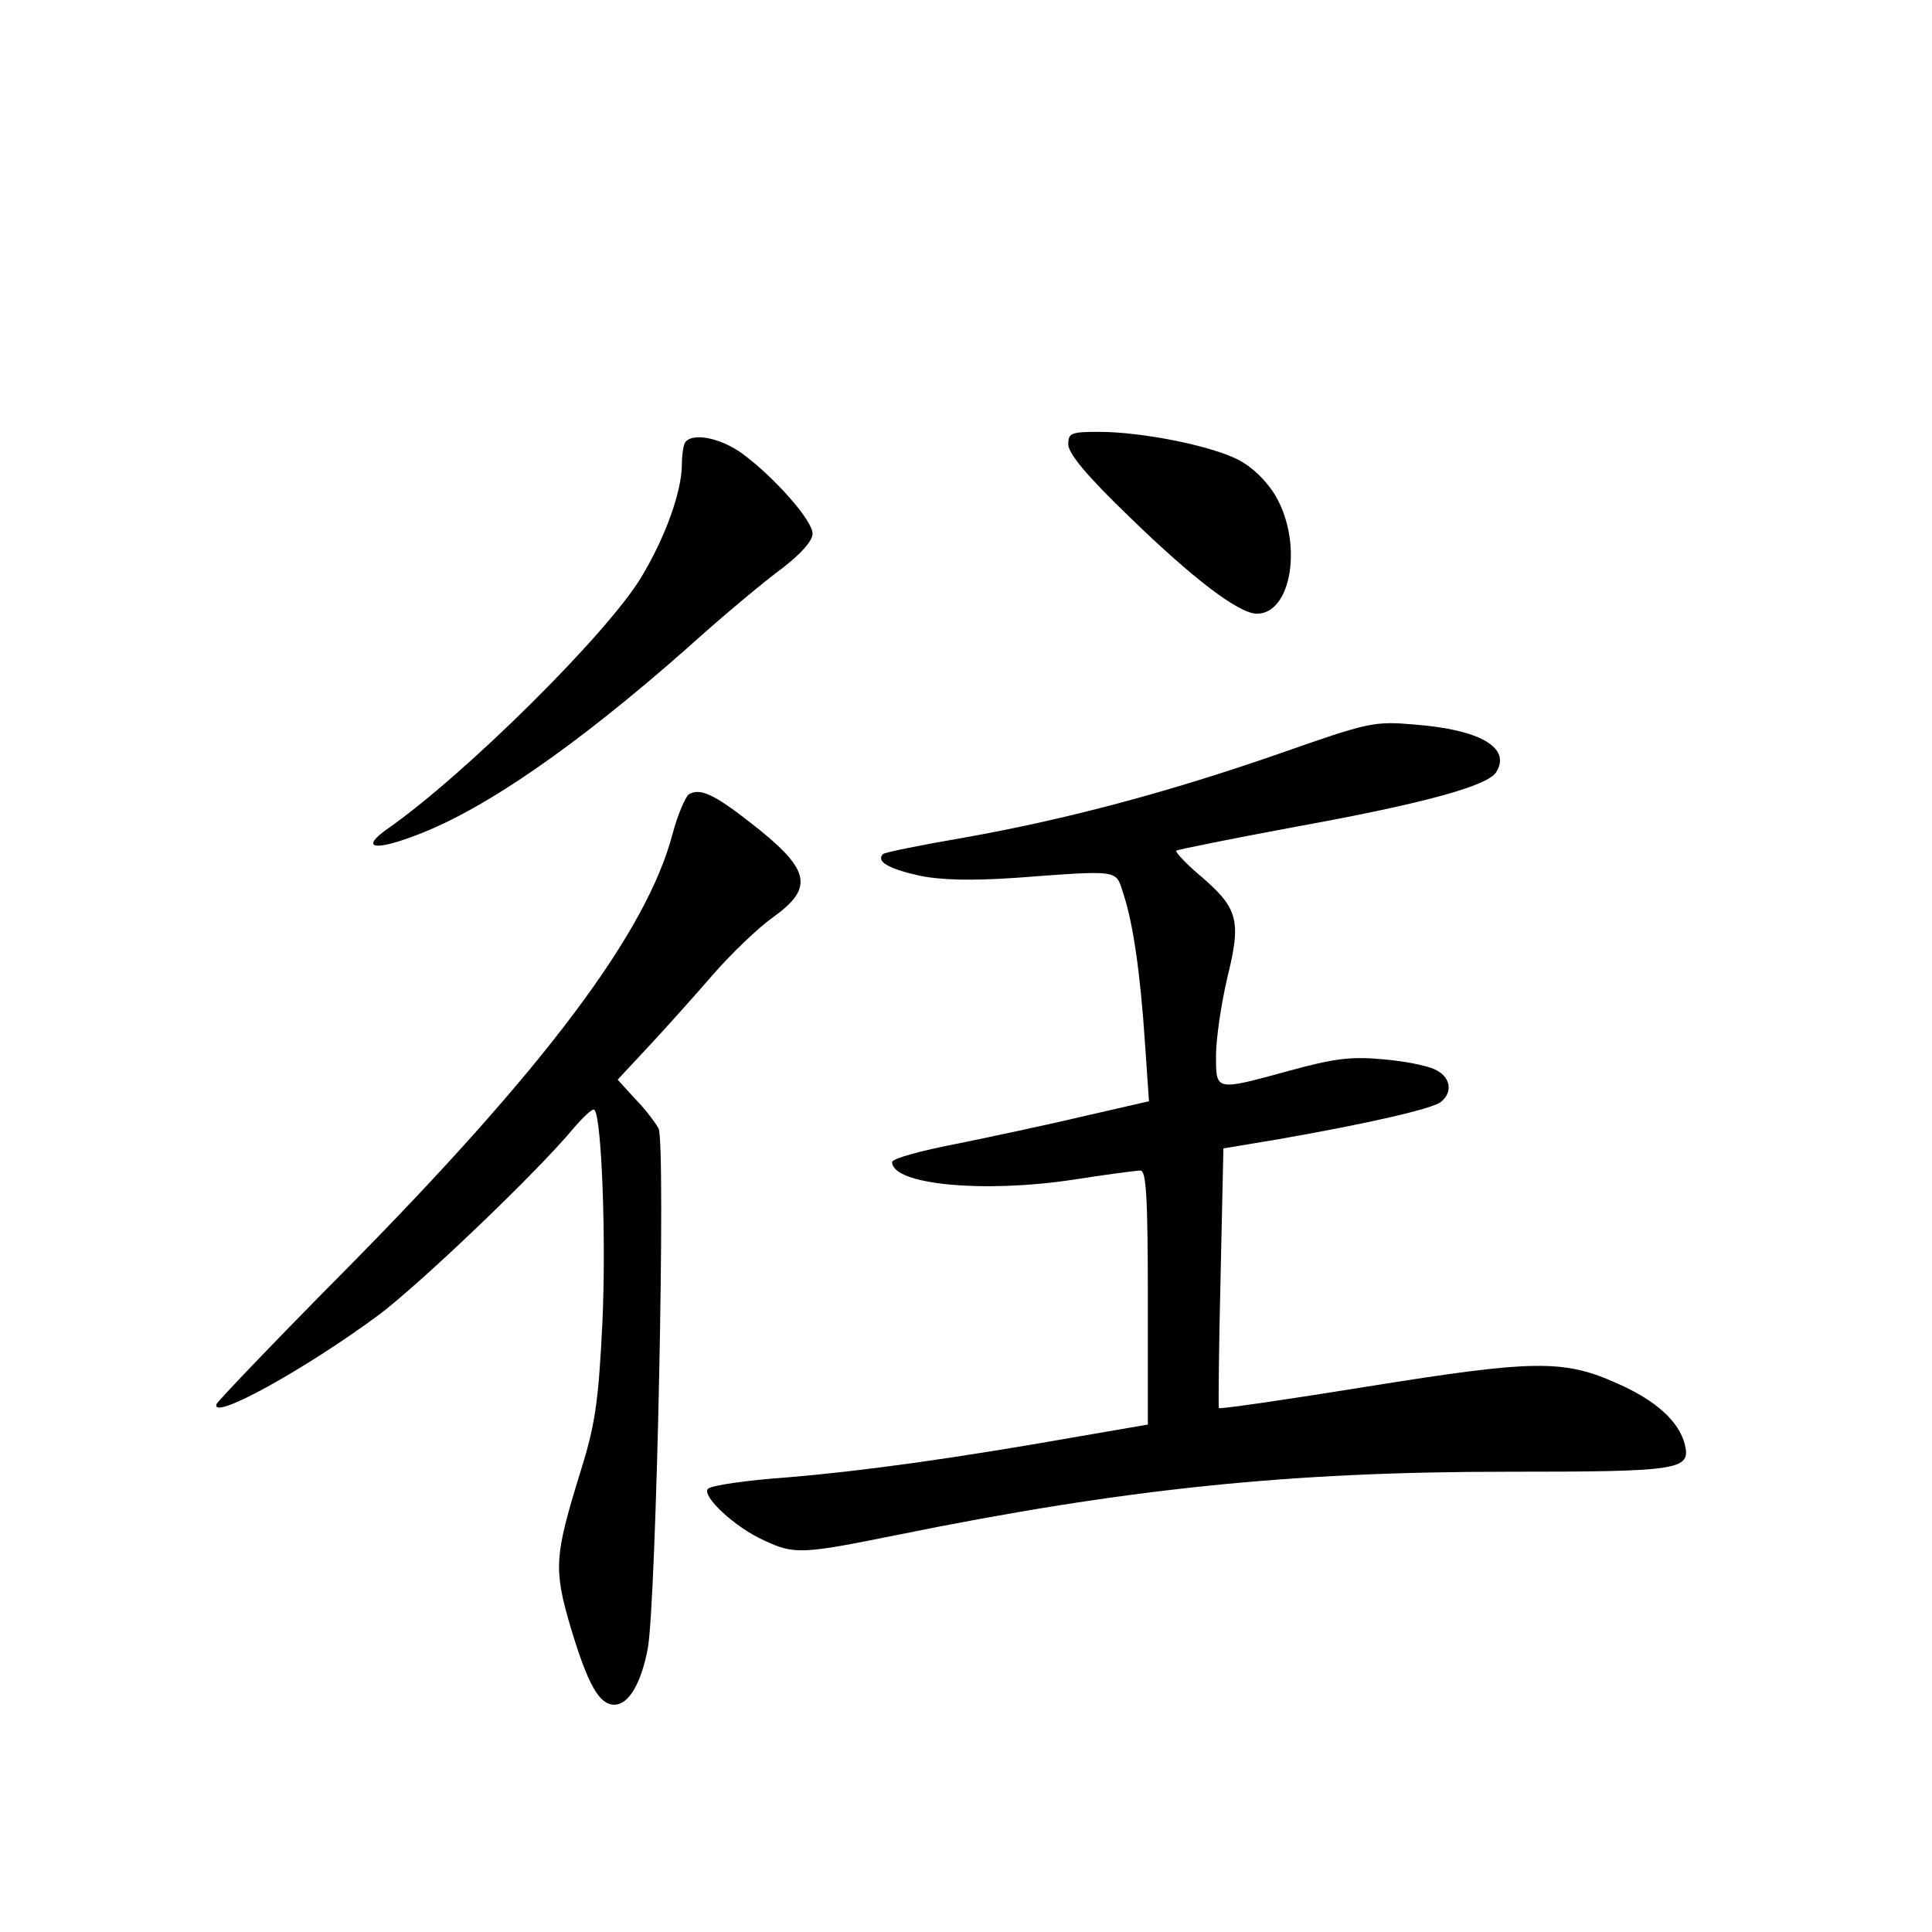 <?xml version="1.0" standalone="no"?>
<!DOCTYPE svg PUBLIC "-//W3C//DTD SVG 20010904//EN"
 "http://www.w3.org/TR/2001/REC-SVG-20010904/DTD/svg10.dtd">
<svg version="1.0" xmlns="http://www.w3.org/2000/svg"
 width="340pt" height="340pt" viewBox="0 0 340 340"
 preserveAspectRatio="xMidYMid meet">
<g transform="translate(0,340) scale(0.1,-0.1)"
fill="#000000" stroke="none">
<path d="M1880 2618 c0 -16 33 -56 108 -128 111 -108 192 -170 224 -170 61 0
81 124 33 207 -16 27 -41 51 -66 64 -49 25 -170 49 -245 49 -49 0 -54 -2 -54
-22z"/>
<path d="M1207 2623 c-4 -3 -7 -22 -7 -42 -1 -48 -29 -126 -71 -196 -59 -99
-311 -349 -449 -445 -46 -33 -21 -38 52 -10 120 45 282 157 478 330 63 57 139
120 168 141 32 25 52 47 52 60 0 23 -67 99 -124 141 -36 26 -84 37 -99 21z"/>
<path d="M2255 2075 c-198 -69 -378 -117 -558 -149 -76 -13 -140 -26 -143 -29
-13 -13 10 -26 64 -38 39 -8 92 -9 167 -4 189 14 178 15 192 -28 17 -51 30
-141 38 -263 l7 -102 -109 -25 c-59 -14 -161 -36 -225 -49 -68 -13 -118 -27
-118 -33 0 -40 161 -55 319 -31 58 9 110 16 118 16 10 0 13 -45 13 -223 l0
-224 -122 -21 c-221 -39 -381 -61 -513 -72 -71 -5 -133 -14 -139 -20 -12 -12
47 -68 99 -91 53 -25 67 -24 235 10 399 81 689 111 1072 111 304 0 324 3 313
48 -10 40 -50 77 -118 107 -95 43 -147 42 -440 -5 -142 -23 -260 -40 -262 -38
-1 2 0 105 3 230 l5 227 96 16 c160 28 273 54 287 66 22 18 16 45 -11 57 -14
7 -56 15 -93 18 -55 5 -85 1 -162 -20 -132 -36 -130 -37 -130 27 0 28 9 90 20
137 25 101 19 122 -49 180 -25 21 -43 41 -41 43 3 2 97 21 210 42 226 41 338
72 353 96 27 43 -28 75 -144 84 -71 6 -80 4 -234 -50z"/>
<path d="M1212 2002 c-6 -5 -19 -35 -28 -68 -45 -174 -225 -414 -579 -772
-121 -122 -222 -228 -224 -233 -10 -31 159 63 287 158 75 57 277 250 341 327
18 21 34 36 37 33 13 -13 21 -231 14 -377 -7 -142 -13 -179 -40 -265 -44 -143
-46 -166 -16 -268 30 -100 50 -137 77 -137 25 0 47 36 59 99 15 82 32 888 19
915 -6 11 -25 36 -42 53 l-30 33 54 58 c30 32 81 89 113 126 33 38 81 84 108
103 72 52 63 84 -41 165 -64 50 -89 62 -109 50z"/>
</g>
</svg>
